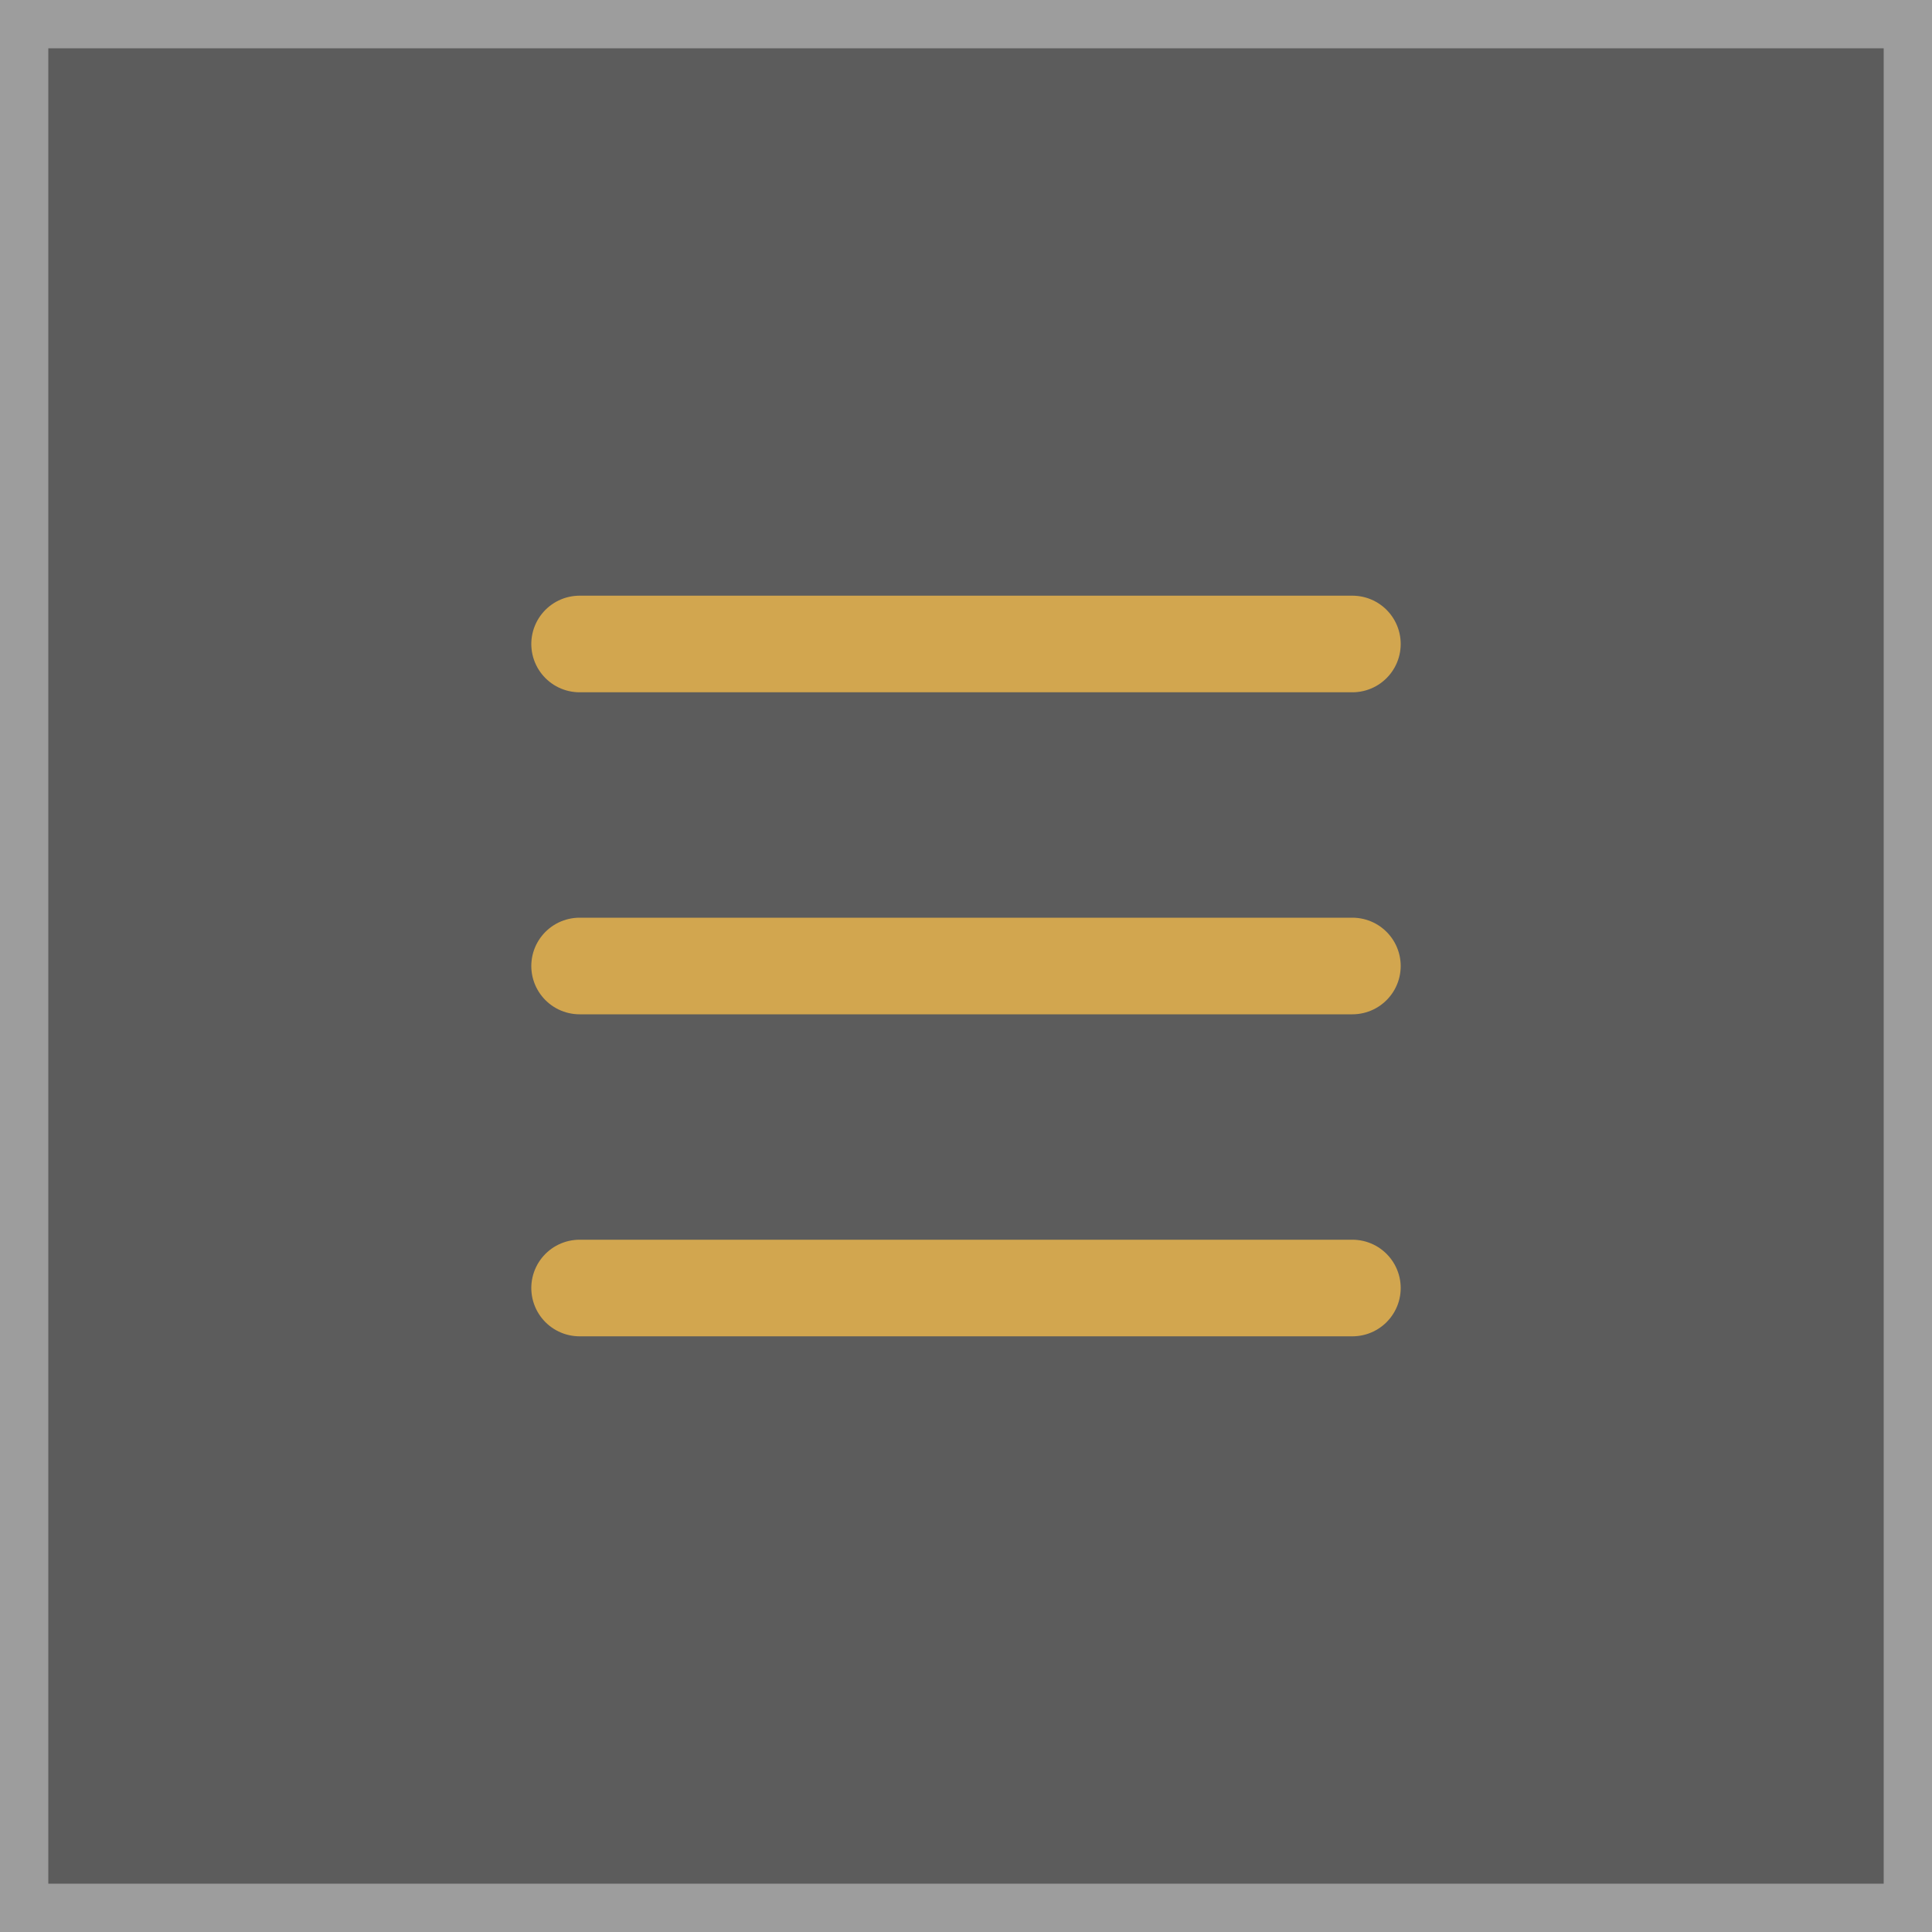 <svg width="40" height="40" viewBox="0 0 40 40" fill="none" xmlns="http://www.w3.org/2000/svg">
<rect x="0" y="0" width="40" height="40" fill="#333333" stroke="none"/>
<rect width="40" height="40" fill="white" fill-opacity="0.2"/>
<rect x="0.5" y="0.5" width="39" height="39" stroke="white" stroke-opacity="0.4"/>
<path d="M12 13.333H28" stroke="#D2A64F" stroke-width="2" stroke-linecap="round"/>
<path d="M12 20H28" stroke="#D2A64F" stroke-width="2" stroke-linecap="round"/>
<path d="M12 26.667H28" stroke="#D2A64F" stroke-width="2" stroke-linecap="round"/>
</svg>
